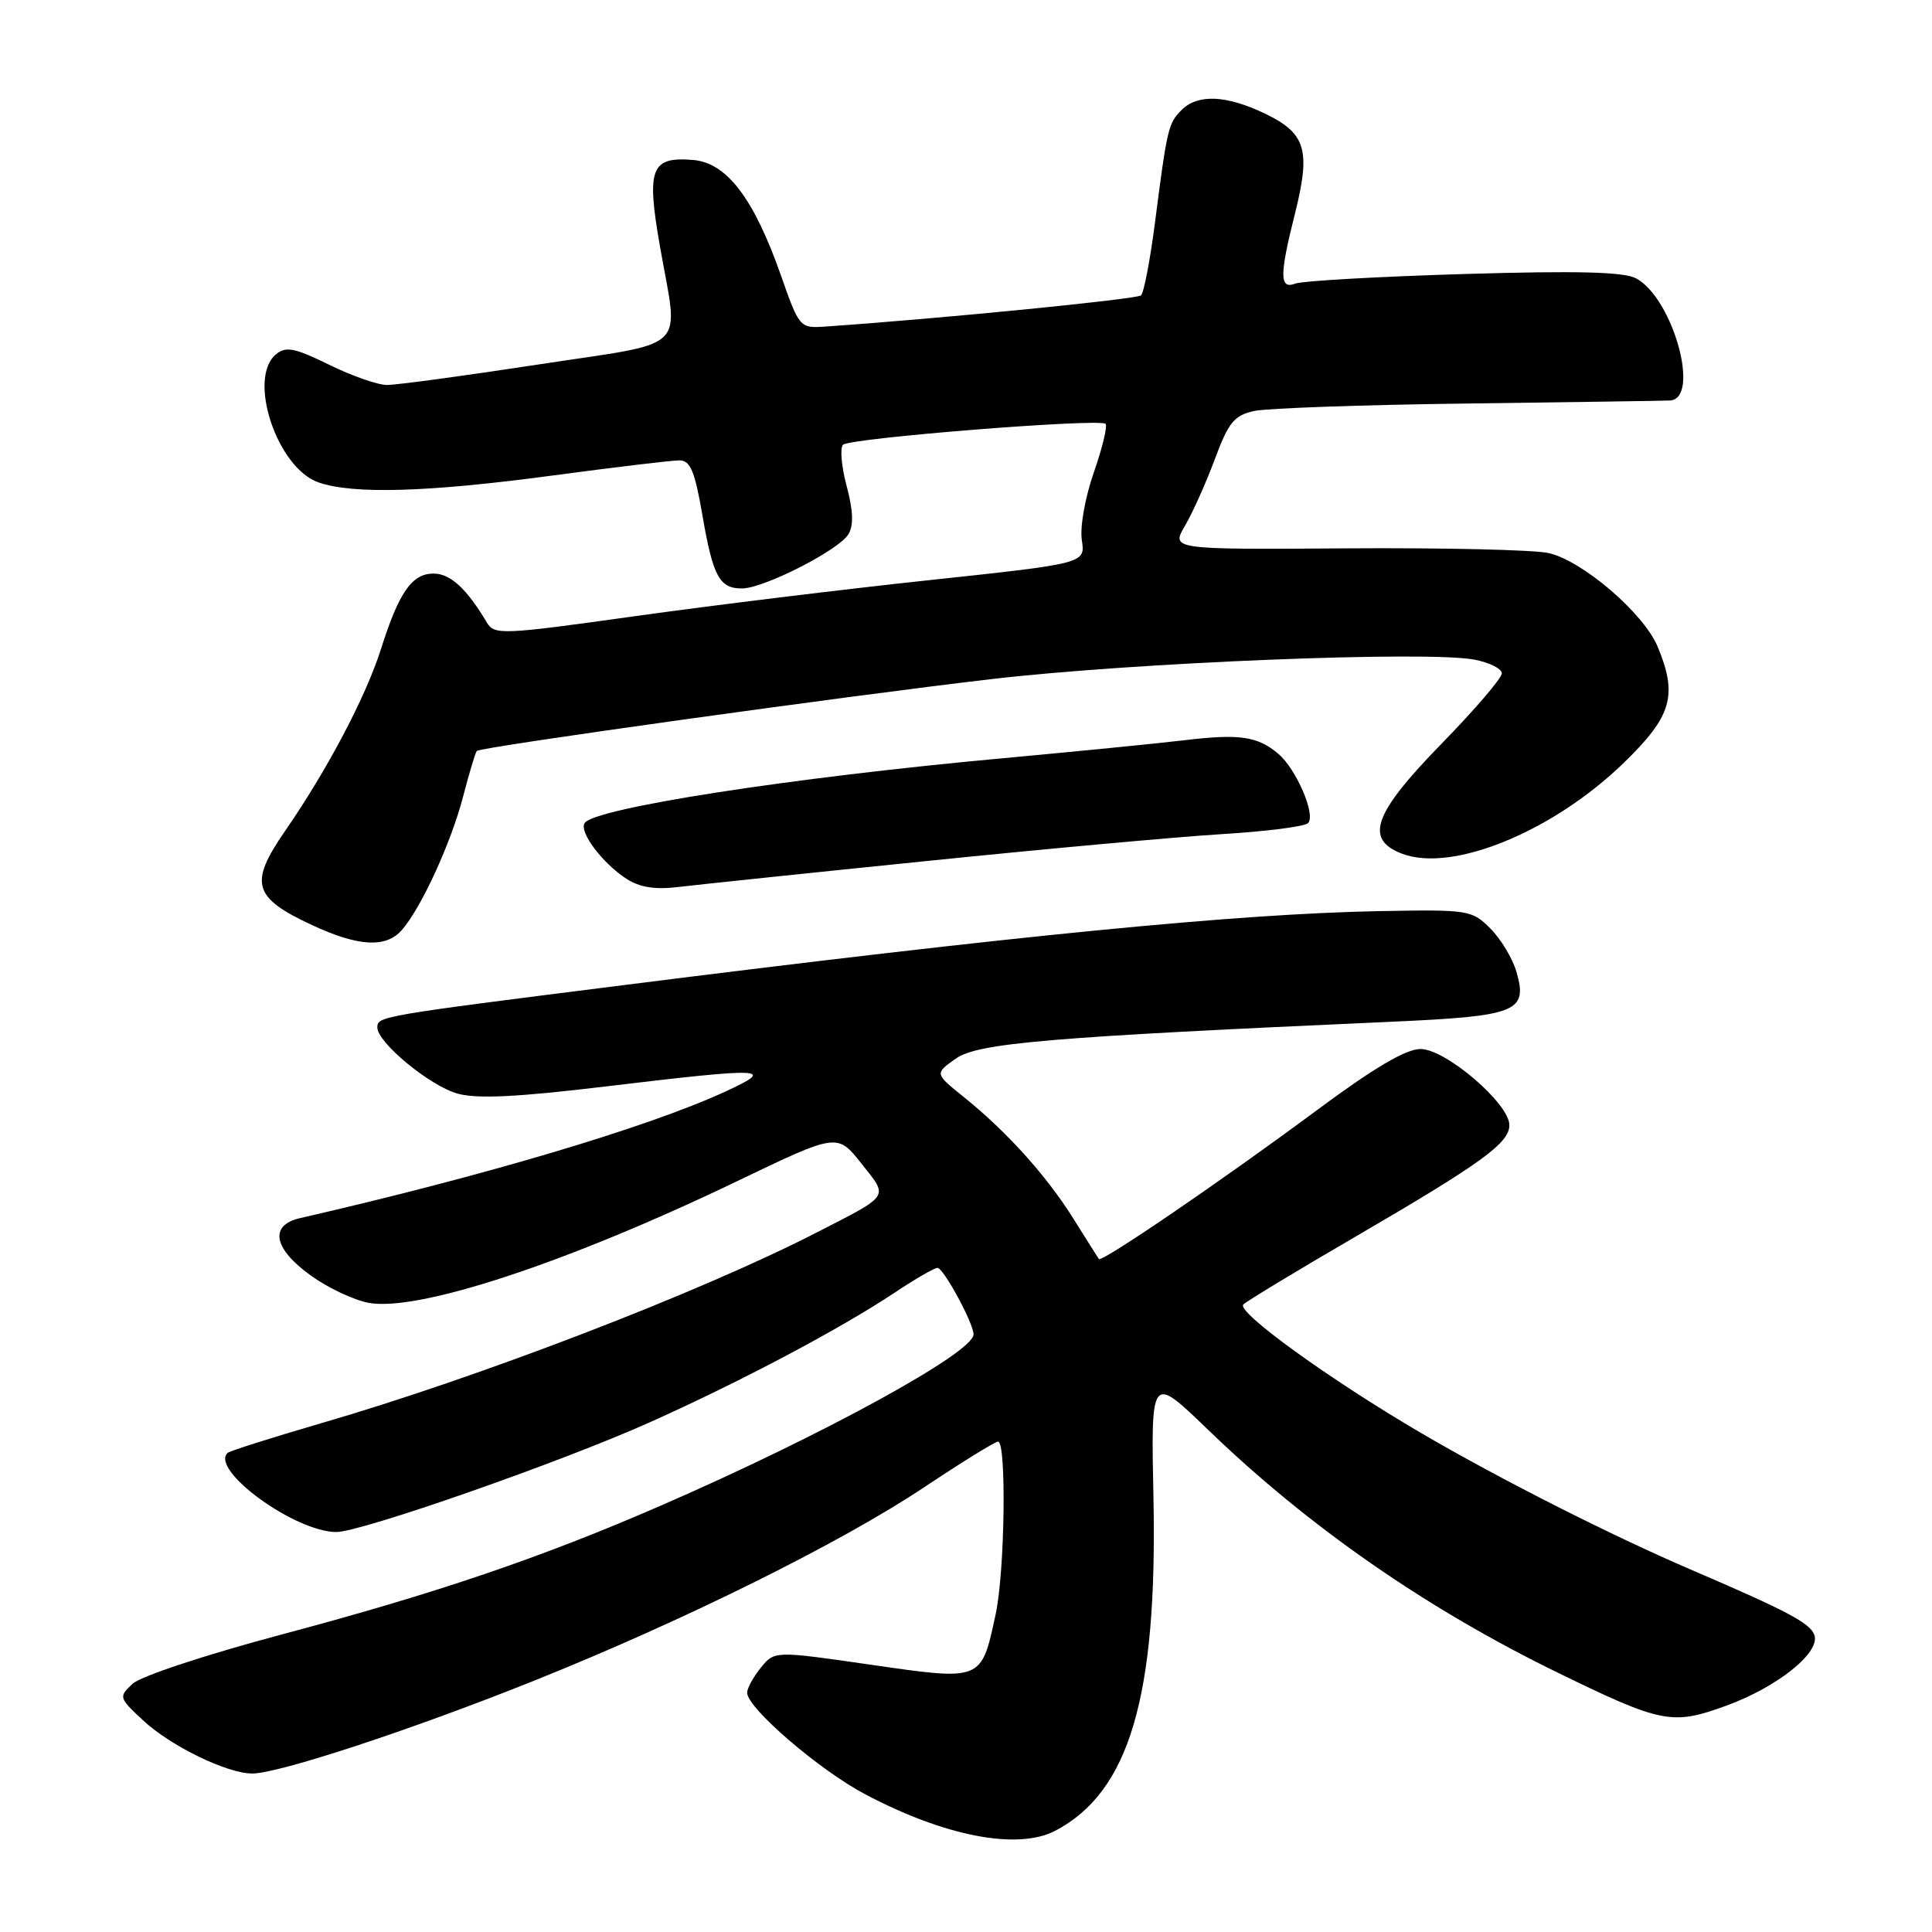<?xml version="1.0" encoding="UTF-8" standalone="no"?>
<!DOCTYPE svg PUBLIC "-//W3C//DTD SVG 1.1//EN" "http://www.w3.org/Graphics/SVG/1.1/DTD/svg11.dtd" >
<svg xmlns="http://www.w3.org/2000/svg" xmlns:xlink="http://www.w3.org/1999/xlink" version="1.1" viewBox="0 0 256 256">
 <g >
 <path fill="currentColor"
d=" M 139.80 242.60 C 149.64 237.47 153.37 224.85 152.84 198.51 C 152.50 182.14 152.50 182.14 160.00 189.38 C 173.36 202.29 189.03 213.17 206.50 221.68 C 220.18 228.35 221.58 228.63 228.72 226.02 C 235.58 223.52 241.29 218.92 240.40 216.61 C 239.80 215.04 236.79 213.45 224.00 207.96 C 213.41 203.41 198.71 195.97 188.35 189.91 C 176.23 182.82 163.78 173.82 164.75 172.85 C 165.19 172.41 171.84 168.38 179.53 163.91 C 196.34 154.12 200.00 151.47 200.00 149.08 C 200.00 146.23 191.56 139.00 188.23 139.00 C 186.28 139.00 182.08 141.48 174.46 147.13 C 162.08 156.32 145.95 167.33 145.61 166.83 C 145.48 166.65 143.95 164.22 142.20 161.43 C 138.63 155.74 133.38 149.92 127.67 145.33 C 123.84 142.25 123.84 142.25 126.67 140.26 C 129.60 138.20 139.03 137.41 184.32 135.39 C 201.04 134.64 202.46 134.08 200.94 128.78 C 200.43 127.01 198.87 124.42 197.48 123.03 C 195.01 120.57 194.60 120.51 182.72 120.73 C 164.05 121.08 134.65 123.96 82.50 130.55 C 50.26 134.62 50.00 134.67 50.00 136.15 C 50.00 138.15 56.98 143.90 60.63 144.91 C 63.23 145.63 68.56 145.37 80.35 143.95 C 101.53 141.41 103.00 141.48 96.00 144.69 C 85.74 149.40 64.10 155.83 39.75 161.41 C 35.66 162.35 36.22 165.42 41.12 168.97 C 43.38 170.61 46.85 172.26 48.83 172.63 C 55.38 173.86 75.22 167.31 97.72 156.49 C 110.94 150.14 110.94 150.14 114.13 154.16 C 117.76 158.75 118.10 158.24 108.00 163.42 C 92.66 171.28 63.47 182.51 42.57 188.58 C 35.99 190.50 30.40 192.27 30.14 192.53 C 27.85 194.82 39.11 203.00 44.56 203.00 C 47.86 203.00 74.39 193.72 86.11 188.46 C 98.10 183.09 111.32 176.09 118.49 171.32 C 121.23 169.49 123.81 168.00 124.22 168.00 C 125.02 168.00 129.00 175.34 129.00 176.82 C 129.00 179.22 108.90 190.23 87.59 199.49 C 71.71 206.40 57.84 211.11 37.50 216.53 C 27.35 219.23 18.66 222.10 17.58 223.10 C 15.71 224.85 15.73 224.95 18.94 227.94 C 22.57 231.34 30.09 235.00 33.42 235.00 C 36.91 235.00 54.35 229.27 70.50 222.81 C 90.43 214.84 111.44 204.43 122.50 197.04 C 127.45 193.74 131.84 191.03 132.25 191.02 C 133.38 190.99 133.15 208.21 131.94 213.84 C 130.02 222.79 130.20 222.72 115.42 220.59 C 102.63 218.74 102.63 218.74 100.81 220.98 C 99.82 222.21 99.00 223.70 99.00 224.29 C 99.00 226.32 108.51 234.50 114.62 237.74 C 125.16 243.32 134.82 245.18 139.80 242.60 Z  M 53.23 123.25 C 55.79 120.35 59.74 111.75 61.35 105.60 C 62.18 102.41 63.00 99.67 63.18 99.50 C 63.72 98.98 112.40 92.19 131.50 89.97 C 150.36 87.78 189.04 86.22 195.33 87.40 C 197.35 87.78 199.00 88.60 199.00 89.23 C 199.00 89.85 195.40 94.05 191.00 98.56 C 182.00 107.78 180.77 111.19 185.75 113.11 C 192.41 115.68 205.80 110.19 215.20 101.04 C 221.54 94.88 222.33 92.13 219.64 85.67 C 217.78 81.22 209.59 74.22 205.14 73.27 C 203.14 72.85 191.08 72.57 178.34 72.66 C 155.17 72.82 155.17 72.82 157.02 69.66 C 158.04 67.92 159.82 63.94 160.98 60.82 C 162.78 55.97 163.54 55.04 166.17 54.46 C 167.86 54.09 180.56 53.64 194.38 53.47 C 208.19 53.29 220.29 53.11 221.25 53.07 C 225.40 52.90 221.70 39.51 216.78 36.88 C 215.16 36.02 208.98 35.86 193.95 36.31 C 182.61 36.65 172.59 37.22 171.67 37.57 C 169.53 38.39 169.51 36.57 171.60 28.26 C 173.69 19.90 173.04 17.68 167.69 15.09 C 162.54 12.60 158.72 12.42 156.57 14.57 C 154.80 16.34 154.65 17.00 153.04 29.50 C 152.40 34.45 151.57 38.79 151.19 39.14 C 150.63 39.65 124.20 42.26 109.21 43.28 C 106.00 43.50 105.88 43.35 103.48 36.50 C 99.91 26.32 96.31 21.58 91.87 21.20 C 86.24 20.72 85.63 22.29 87.45 32.66 C 89.93 46.85 91.65 45.19 71.25 48.31 C 61.49 49.80 52.50 51.02 51.27 51.01 C 50.05 51.01 46.59 49.80 43.59 48.32 C 39.02 46.08 37.87 45.86 36.57 46.95 C 32.75 50.11 36.70 62.00 42.20 63.92 C 46.80 65.52 56.70 65.23 73.36 62.99 C 81.53 61.90 89.03 61.00 90.02 61.00 C 91.47 61.00 92.06 62.40 93.07 68.25 C 94.48 76.44 95.34 78.01 98.37 77.97 C 101.30 77.92 111.17 72.88 112.42 70.79 C 113.13 69.60 113.05 67.65 112.18 64.38 C 111.49 61.79 111.28 59.34 111.71 58.93 C 112.64 58.04 145.74 55.41 146.49 56.16 C 146.77 56.44 146.08 59.33 144.94 62.59 C 143.78 65.91 143.08 69.85 143.35 71.58 C 143.82 74.66 143.82 74.66 123.16 76.87 C 111.80 78.08 94.19 80.24 84.03 81.66 C 66.63 84.10 65.50 84.15 64.53 82.52 C 61.85 78.00 59.67 76.00 57.45 76.00 C 54.59 76.00 52.87 78.46 50.48 86.00 C 48.47 92.34 43.37 102.01 37.74 110.16 C 32.98 117.05 33.53 118.94 41.33 122.57 C 47.47 125.43 51.13 125.64 53.23 123.25 Z  M 122.89 114.08 C 138.63 112.47 156.22 110.87 162.00 110.52 C 167.78 110.17 172.87 109.52 173.32 109.07 C 174.39 108.01 171.79 101.94 169.39 99.89 C 166.65 97.56 164.24 97.21 156.97 98.08 C 153.41 98.51 142.62 99.57 133.00 100.46 C 104.79 103.04 78.68 107.09 77.46 109.07 C 76.72 110.26 79.82 114.37 83.00 116.44 C 84.76 117.58 86.80 117.91 89.89 117.53 C 92.31 117.24 107.16 115.68 122.89 114.08 Z "/>
</g>
</svg>